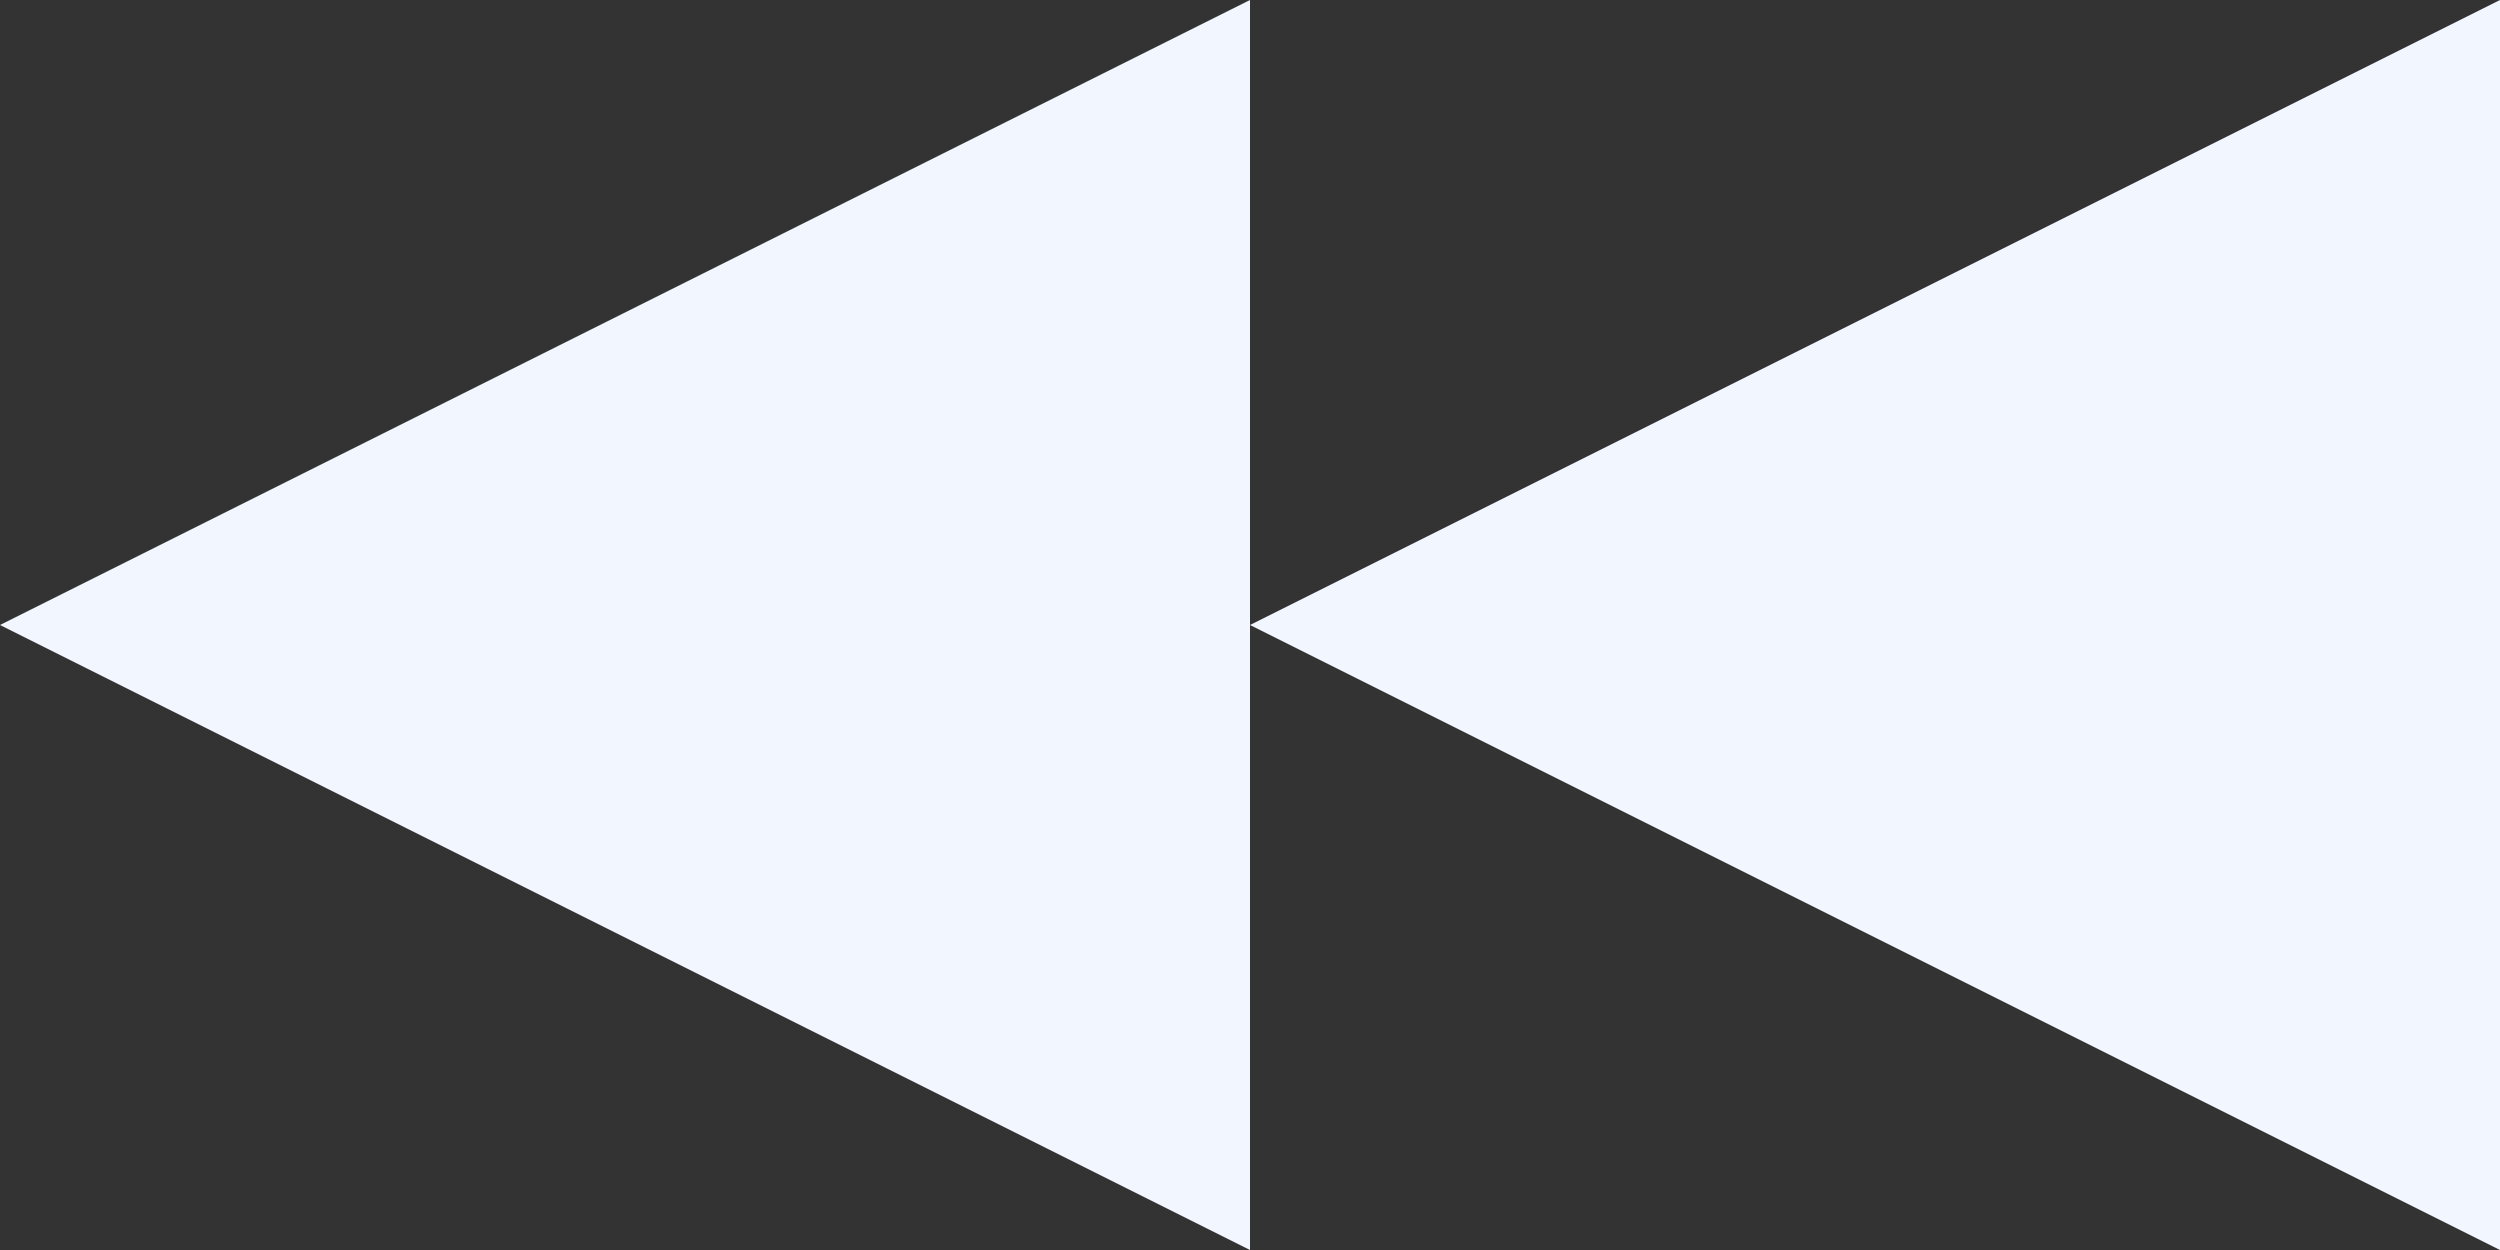 <?xml version="1.0" encoding="UTF-8" standalone="no"?>
<svg
   xmlns:dc="http://purl.org/dc/elements/1.1/"
   xmlns:cc="http://creativecommons.org/ns#"
   xmlns:rdf="http://www.w3.org/1999/02/22-rdf-syntax-ns#"
   xmlns:svg="http://www.w3.org/2000/svg"
   xmlns="http://www.w3.org/2000/svg"
   id="svg2"
   version="1.1"
   width="20"
   height="10"
   viewBox="0 0 20 10">
  <rect x="0" y="0" width="20" height="10" fill="#333333" stroke="none"/>
  <defs
     id="defs6" />
  <path
     id="path4143"
     d="M 10,5 20,10 20,0 Z"
     style="fill:#f2f6ff;fill-opacity:1;fill-rule:evenodd;stroke:none;stroke-width:1px;stroke-linecap:butt;stroke-linejoin:miter;stroke-opacity:1" />
  <path
     style="fill:#f2f6ff;fill-opacity:1;fill-rule:evenodd;stroke:none;stroke-width:1px;stroke-linecap:butt;stroke-linejoin:miter;stroke-opacity:1"
     d="M 0,5 10,10 10,0 Z"
     id="path4233" />
</svg>
